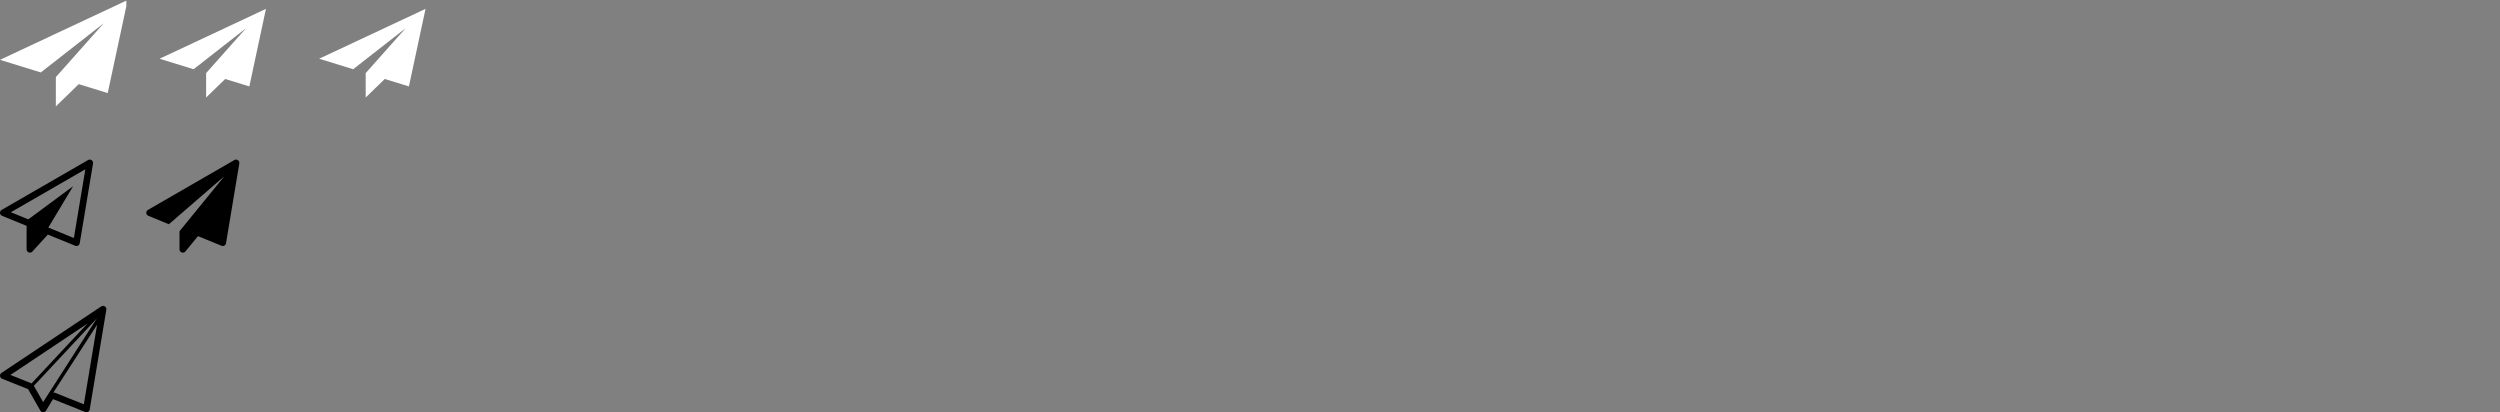 <?xml version="1.0" encoding="utf-8"?>
<!-- Generated by IcoMoon.io -->
<svg version="1.1" xmlns="http://www.w3.org/2000/svg" xmlns:xlink="http://www.w3.org/1999/xlink" width="752" height="124" viewBox="0 0 752 124">
<rect x="0" y="0" width="752" height="124" fill="#808080" stroke="none"/>
<svg id="icon-icon-send" width="38" height="32" viewBox="0 0 38 32" x="0" y="0">
<path fill="#fff" d="M38.4 0l-38.4 18 12.272 3.788 18.928-14.788-14.397 16.186 0.012 0.004-0.014-0.004v8.814l6.882-6.691 8.718 2.691 6-28z"></path>
</svg>
<svg id="icon-frame" width="32" height="32" viewBox="0 0 32 32" x="48" y="0">
<path fill="#fff" d="M32 2.667l-32 15 10.227 3.156 15.773-12.323-11.998 13.488 0.010 0.003-0.012-0.003v7.345l5.735-5.576 7.265 2.242 5-23.333z"></path>
</svg>
<svg id="icon-Fra" width="32" height="32" viewBox="0 0 32 32" x="96" y="0">
<path fill="#fff" d="M32 2.667l-32 15 10.227 3.156 15.773-12.323-11.998 13.488 0.010 0.003-0.012-0.003v7.345l5.735-5.576 7.265 2.242 5-23.333z"></path>
</svg>
<svg id="icon-paper-plane-o" width="28" height="28" viewBox="0 0 28 28" x="0" y="48">
<path d="M27.563 0.172c0.328 0.234 0.484 0.609 0.422 1l-4 24c-0.047 0.297-0.234 0.547-0.5 0.703-0.141 0.078-0.313 0.125-0.484 0.125-0.125 0-0.25-0.031-0.375-0.078l-8.234-3.359-4.656 5.109c-0.187 0.219-0.453 0.328-0.734 0.328-0.125 0-0.25-0.016-0.359-0.063-0.391-0.156-0.641-0.531-0.641-0.938v-7.063l-7.375-3.016c-0.359-0.141-0.594-0.469-0.625-0.859-0.031-0.375 0.172-0.734 0.5-0.922l26-15c0.328-0.203 0.75-0.187 1.062 0.031zM22.219 23.594l3.453-20.672-22.406 12.922 5.25 2.141 13.484-9.984-7.469 12.453z"></path>
</svg>
<svg id="icon-paper-plane" width="28" height="28" viewBox="0 0 28 28" x="44" y="48">
<path d="M27.563 0.172c0.328 0.234 0.484 0.609 0.422 1l-4 24c-0.047 0.297-0.234 0.547-0.5 0.703-0.141 0.078-0.313 0.125-0.484 0.125-0.125 0-0.25-0.031-0.375-0.078l-7.078-2.891-3.781 4.609c-0.187 0.234-0.469 0.359-0.766 0.359-0.109 0-0.234-0.016-0.344-0.063-0.391-0.141-0.656-0.516-0.656-0.938v-5.453l13.5-16.547-16.703 14.453-6.172-2.531c-0.359-0.141-0.594-0.469-0.625-0.859-0.016-0.375 0.172-0.734 0.5-0.922l26-15c0.156-0.094 0.328-0.141 0.5-0.141 0.203 0 0.406 0.063 0.562 0.172z"></path>
</svg>
<svg id="icon-paperplane" width="32" height="32" viewBox="0 0 32 32" x="0" y="92">
<path d="M31.543 0.16c-0.166-0.107-0.355-0.16-0.543-0.16-0.193 0-0.387 0.055-0.555 0.168l-30 20c-0.309 0.205-0.479 0.566-0.439 0.936 0.038 0.369 0.278 0.688 0.623 0.824l7.824 3.131 3.679 6.438c0.176 0.309 0.503 0.5 0.857 0.504 0.004 0 0.007 0 0.011 0 0.351 0 0.677-0.186 0.857-0.486l2.077-3.463 9.695 3.877c0.119 0.048 0.244 0.071 0.371 0.071 0.17 0 0.338-0.043 0.49-0.129 0.264-0.148 0.445-0.408 0.496-0.707l5-30c0.065-0.393-0.109-0.787-0.443-1.004zM3.136 20.777l23.175-15.451-16.85 18.037c-0.089-0.053-0.168-0.123-0.266-0.162l-6.059-2.424zM10.189 24.066c-0.002-0.004-0.005-0.006-0.007-0.010l18.943-20.275-16.149 25.162-2.787-4.877zM25.217 29.609l-8.541-3.416c-0.203-0.080-0.414-0.107-0.623-0.119l13.152-20.388-3.988 23.923z"></path>
</svg>
</svg>
